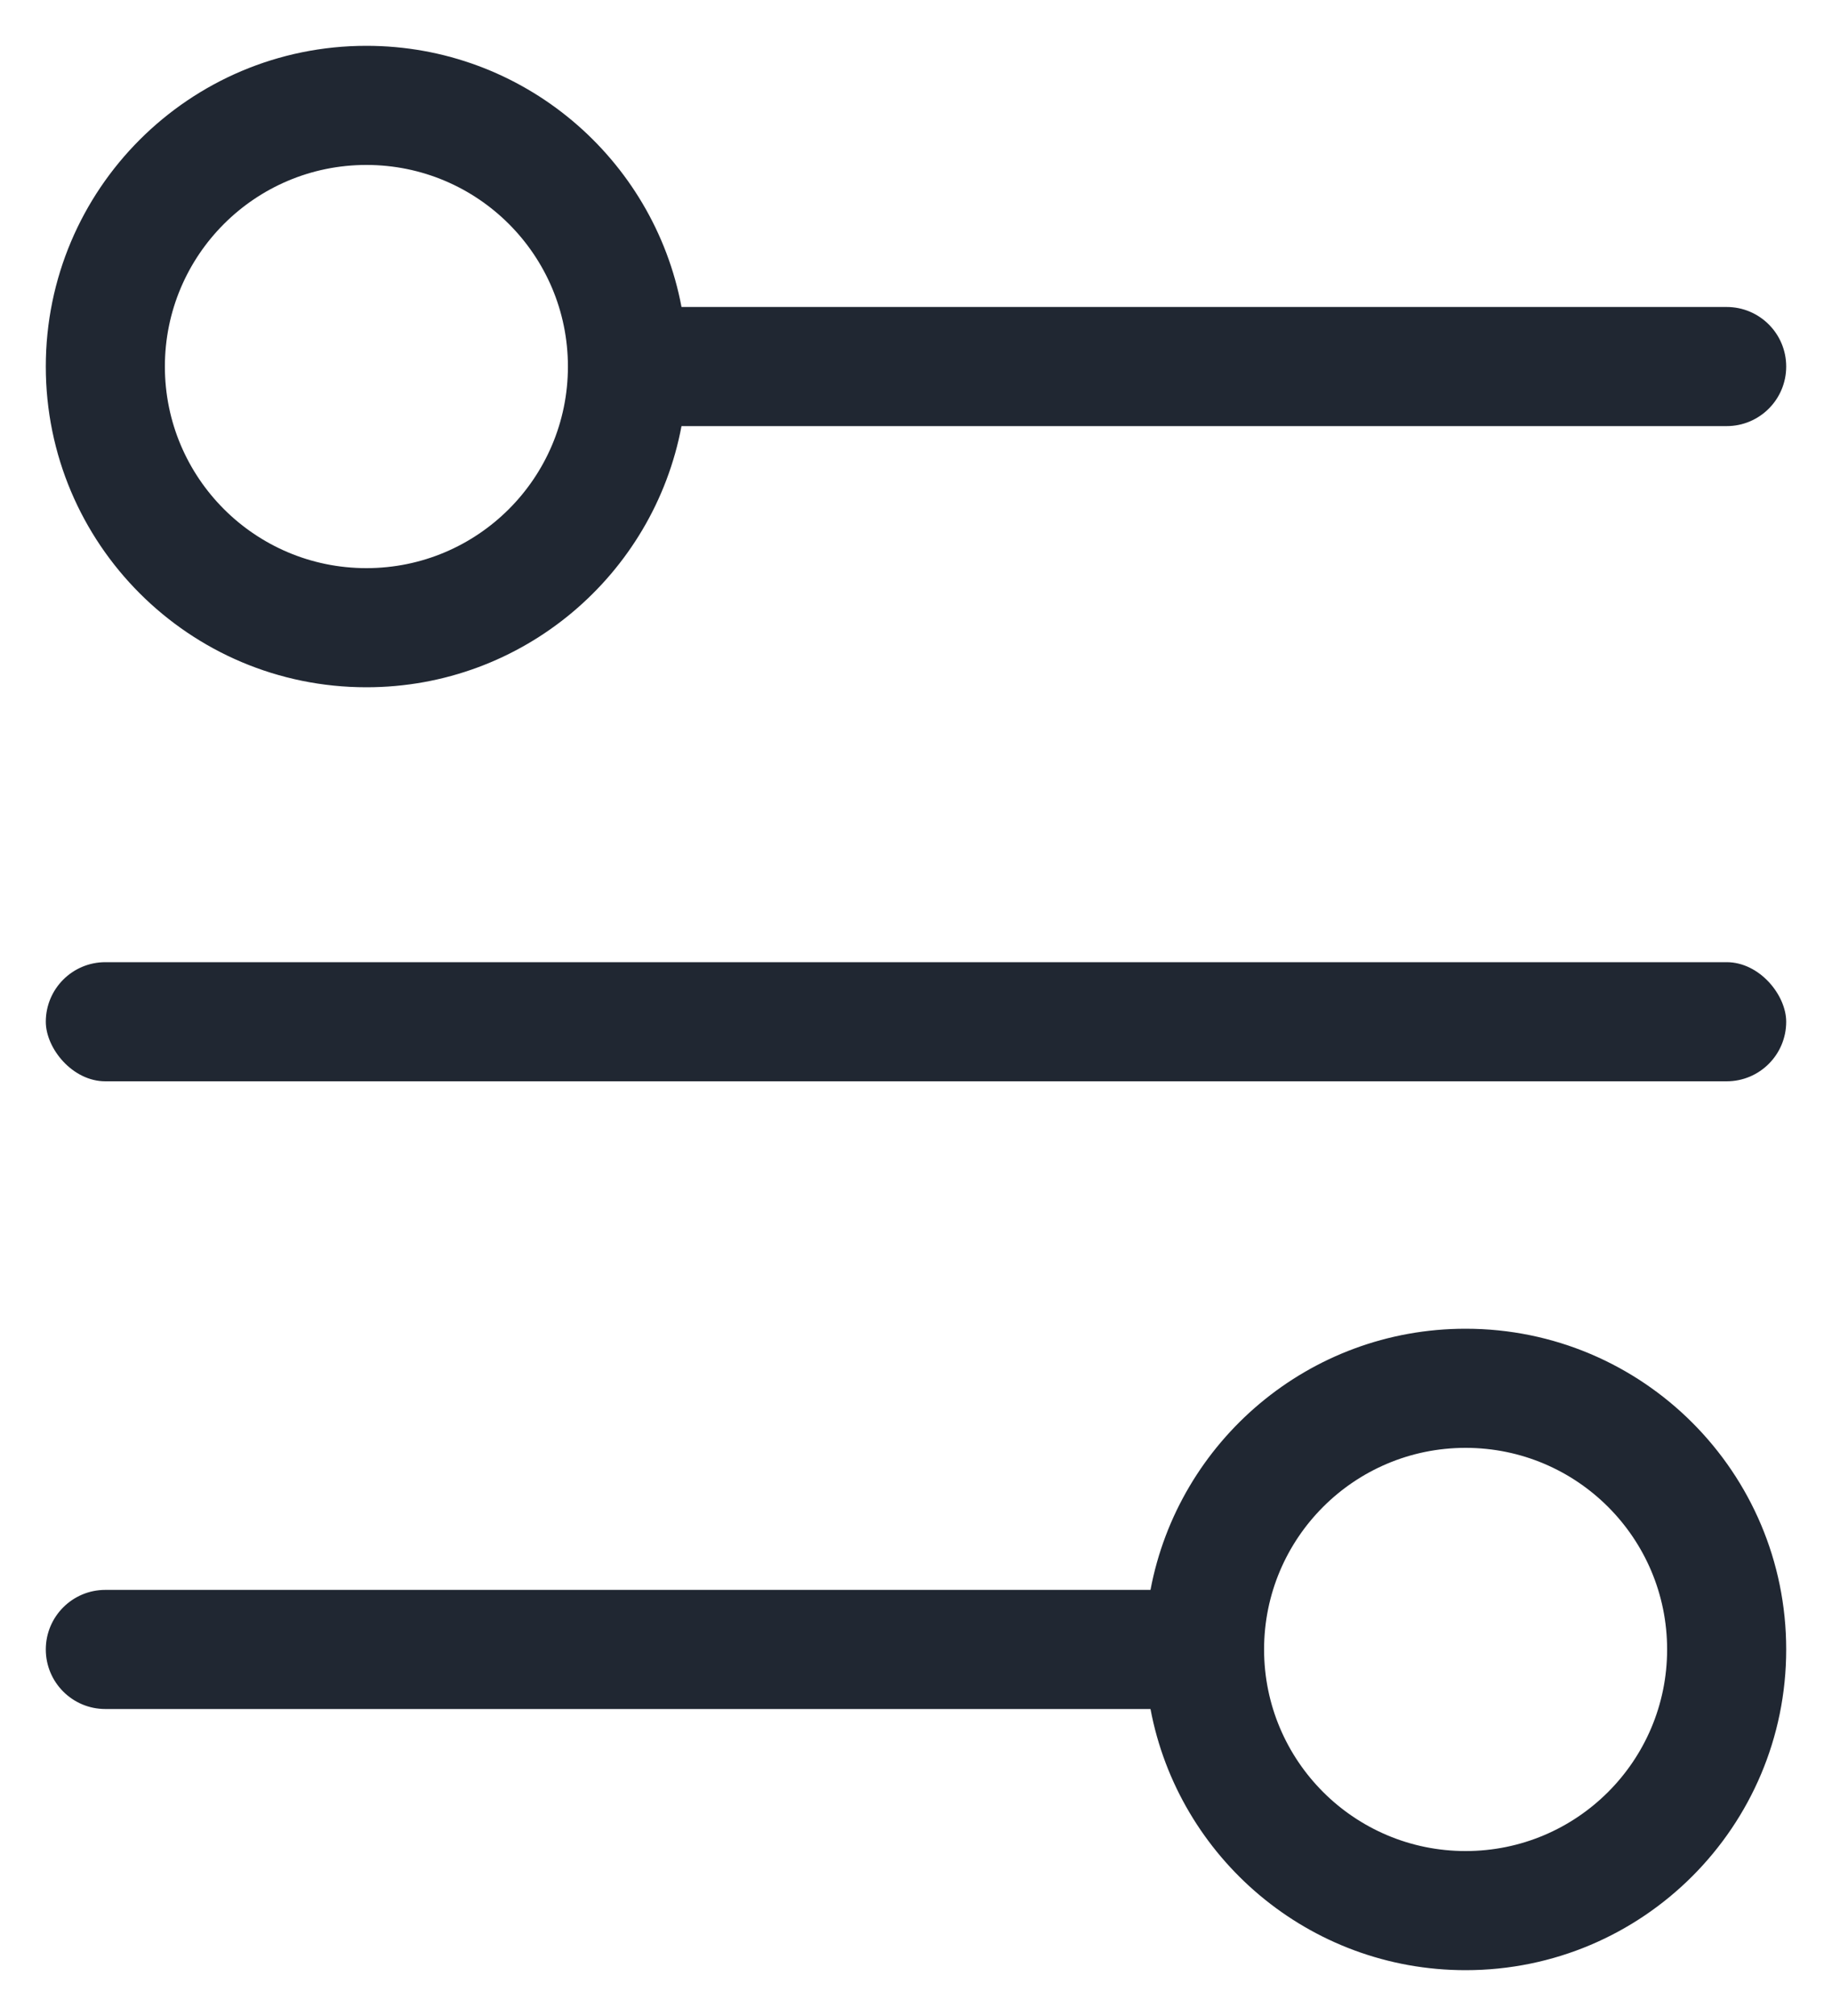 <svg width="20" height="22" viewBox="0 0 20 22" fill="none" xmlns="http://www.w3.org/2000/svg">
<rect x="0.5" y="10.5" width="19" height="1.3" rx="0.65" fill="#202732"/>
<path fill-rule="evenodd" clip-rule="evenodd" d="M6.2 4C6.2 5.215 5.215 6.2 4 6.2C2.785 6.2 1.8 5.215 1.8 4C1.8 2.785 2.785 1.8 4 1.8C5.215 1.8 6.2 2.785 6.2 4ZM7.44 4.65C7.135 6.272 5.711 7.5 4 7.5C2.067 7.5 0.5 5.933 0.5 4C0.5 2.067 2.067 0.5 4 0.5C5.711 0.5 7.135 1.728 7.44 3.35H18.85C19.209 3.35 19.5 3.641 19.5 4C19.5 4.359 19.209 4.65 18.85 4.65H7.44Z" fill="#202732"/>
<path fill-rule="evenodd" clip-rule="evenodd" d="M18.2 18C18.2 19.215 17.215 20.2 16 20.2C14.785 20.2 13.8 19.215 13.8 18C13.8 16.785 14.785 15.8 16 15.8C17.215 15.8 18.2 16.785 18.2 18ZM19.5 18C19.5 19.933 17.933 21.5 16 21.5C14.289 21.5 12.865 20.272 12.56 18.65H1.15C0.791 18.65 0.5 18.359 0.5 18C0.5 17.641 0.791 17.35 1.15 17.35H12.56C12.865 15.728 14.289 14.5 16 14.5C17.933 14.5 19.5 16.067 19.5 18Z" fill="#202732"/>
</svg>
